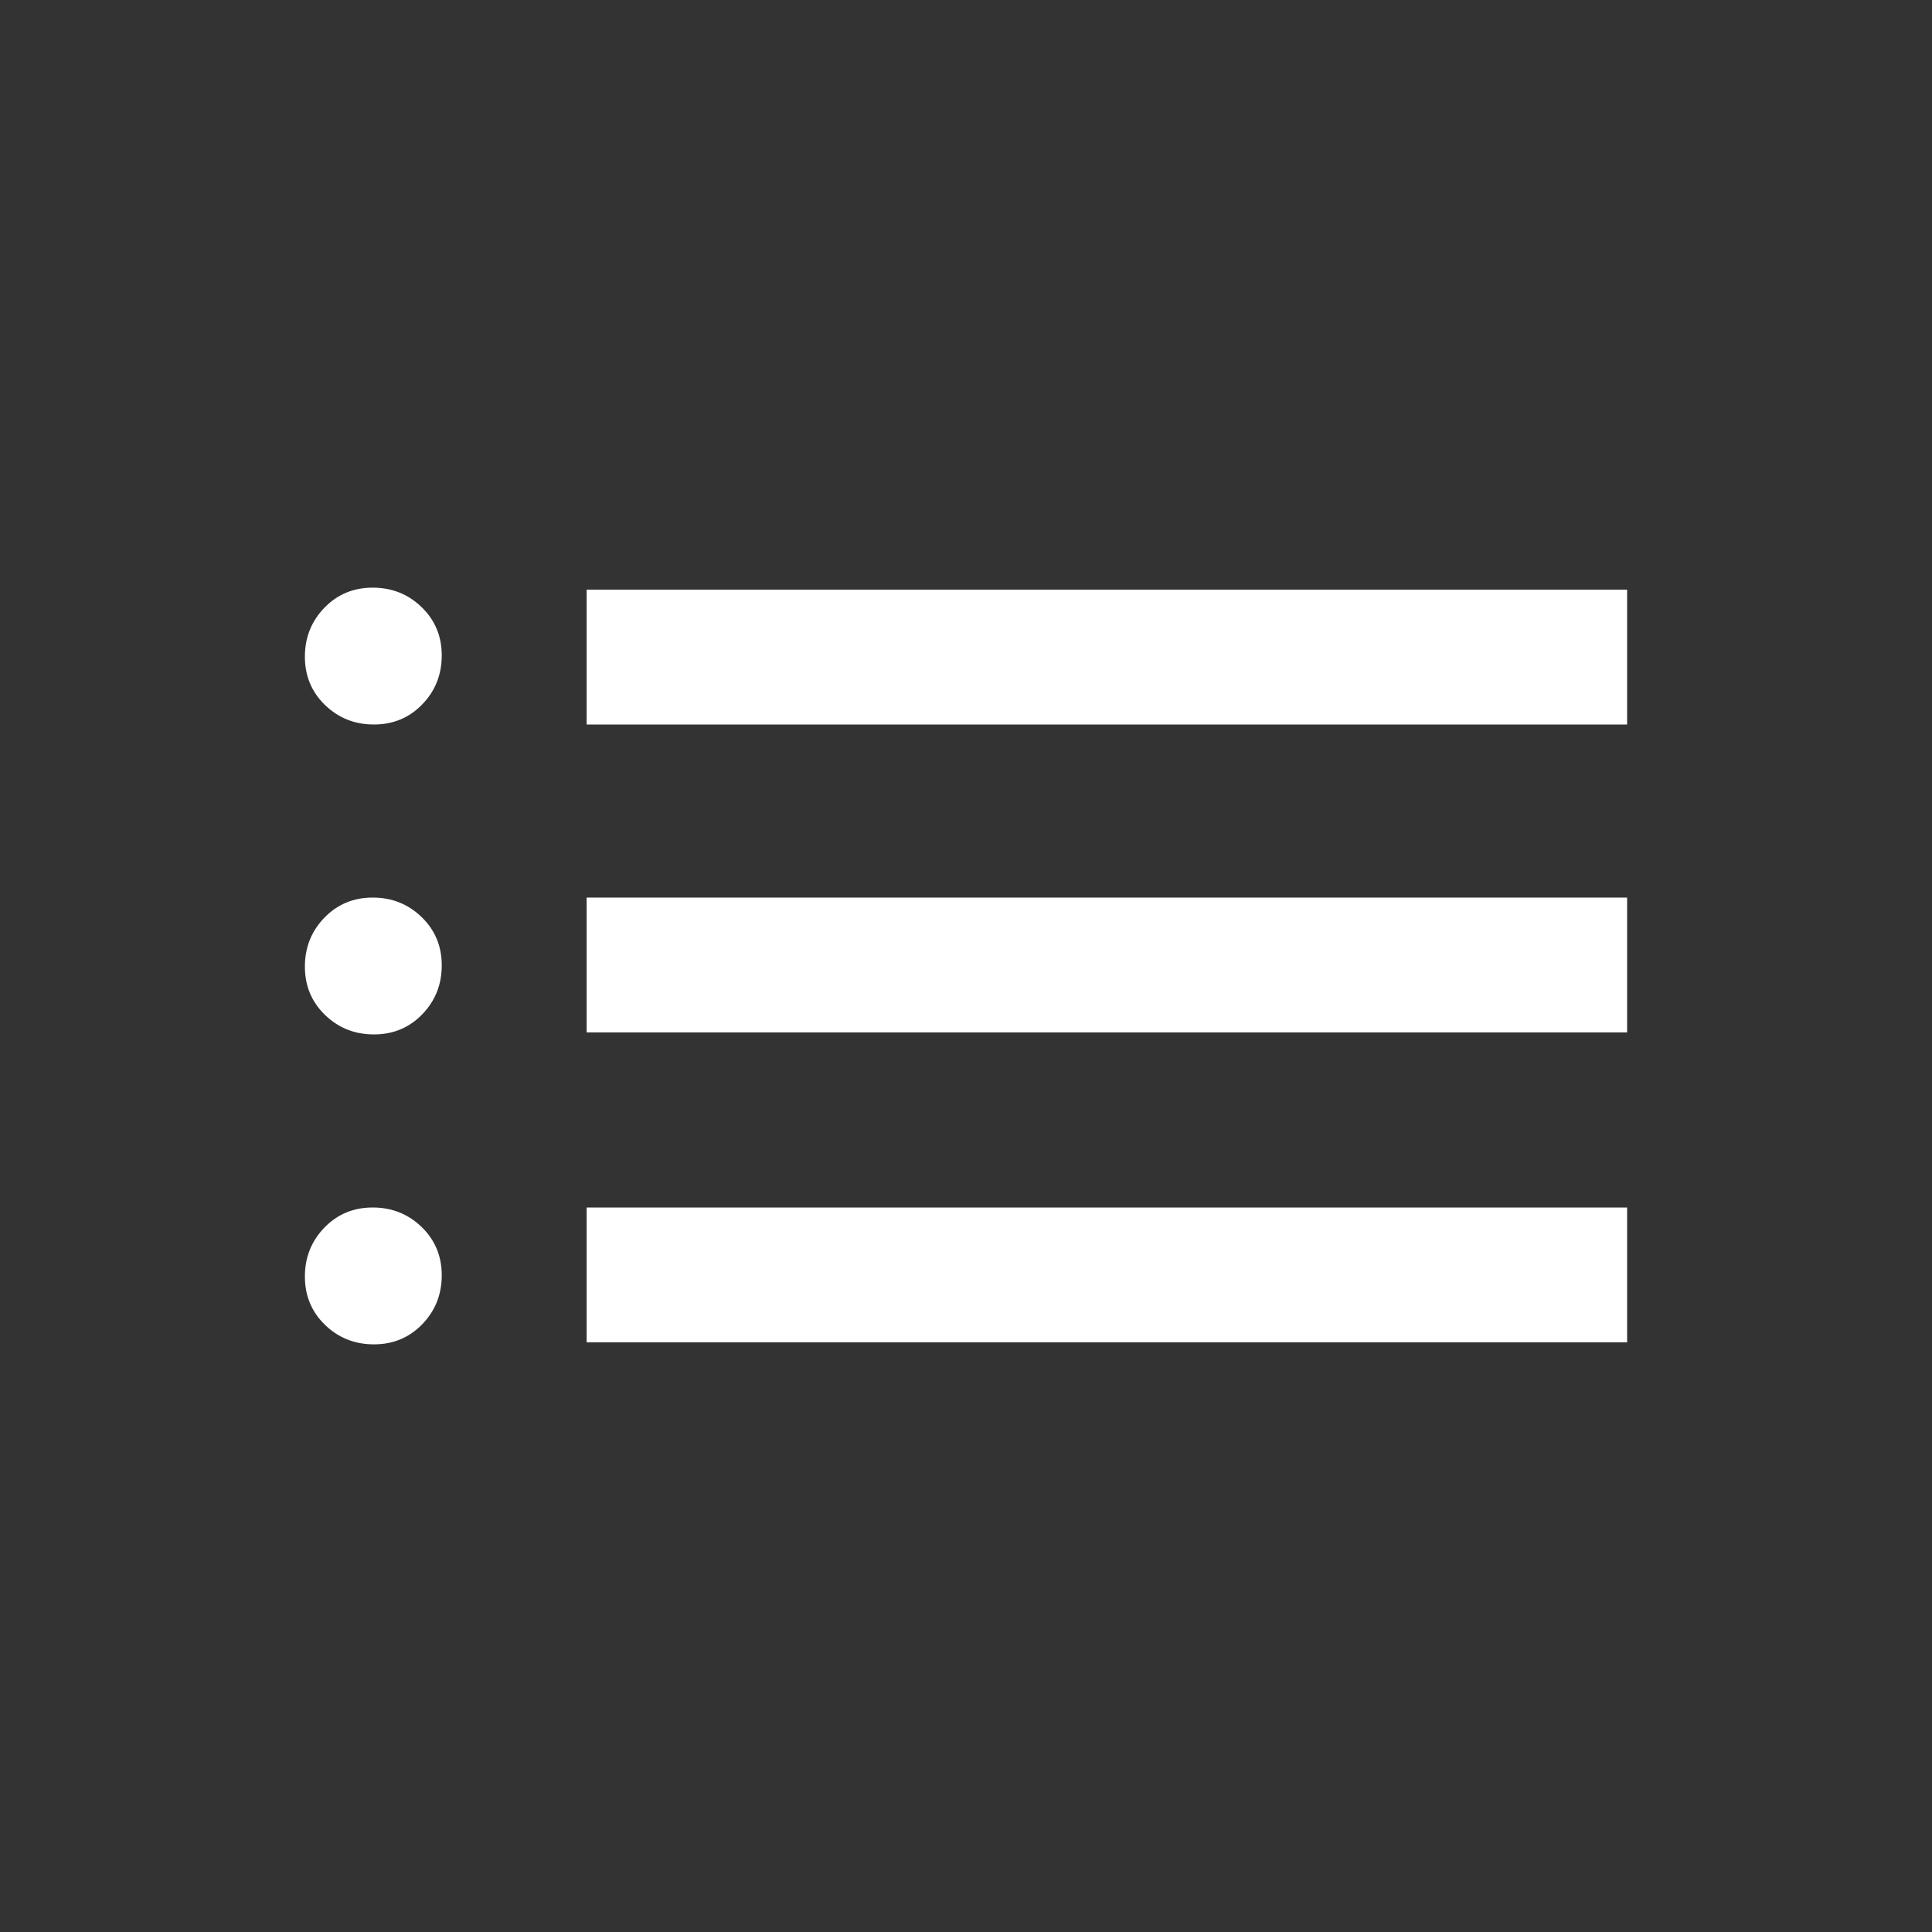 <svg
	xmlns="http://www.w3.org/2000/svg"
	width="16"
	height="16"
	fill="#fff"
	viewBox="0 96 960 960"
>
	<rect x="0" y="96" width="960" height="960" fill="#333333" stroke="none"/>
	<path d="M185.816 764q-14.316 0-24.316-9.684-10-9.684-10-24T161.184 706q9.684-10 24-10t24.316 9.684q10 9.684 10 24T209.816 754q-9.684 10-24 10Zm0-154q-14.316 0-24.316-9.684-10-9.684-10-24T161.184 552q9.684-10 24-10t24.316 9.684q10 9.684 10 24T209.816 600q-9.684 10-24 10Zm0-154q-14.316 0-24.316-9.684-10-9.684-10-24T161.184 398q9.684-10 24-10t24.316 9.684q10 9.684 10 24T209.816 446q-9.684 10-24 10ZM291.5 763v-67h517v67h-517Zm0-154v-67h517v67h-517Zm0-153v-67h517v67h-517Z"/>
</svg>